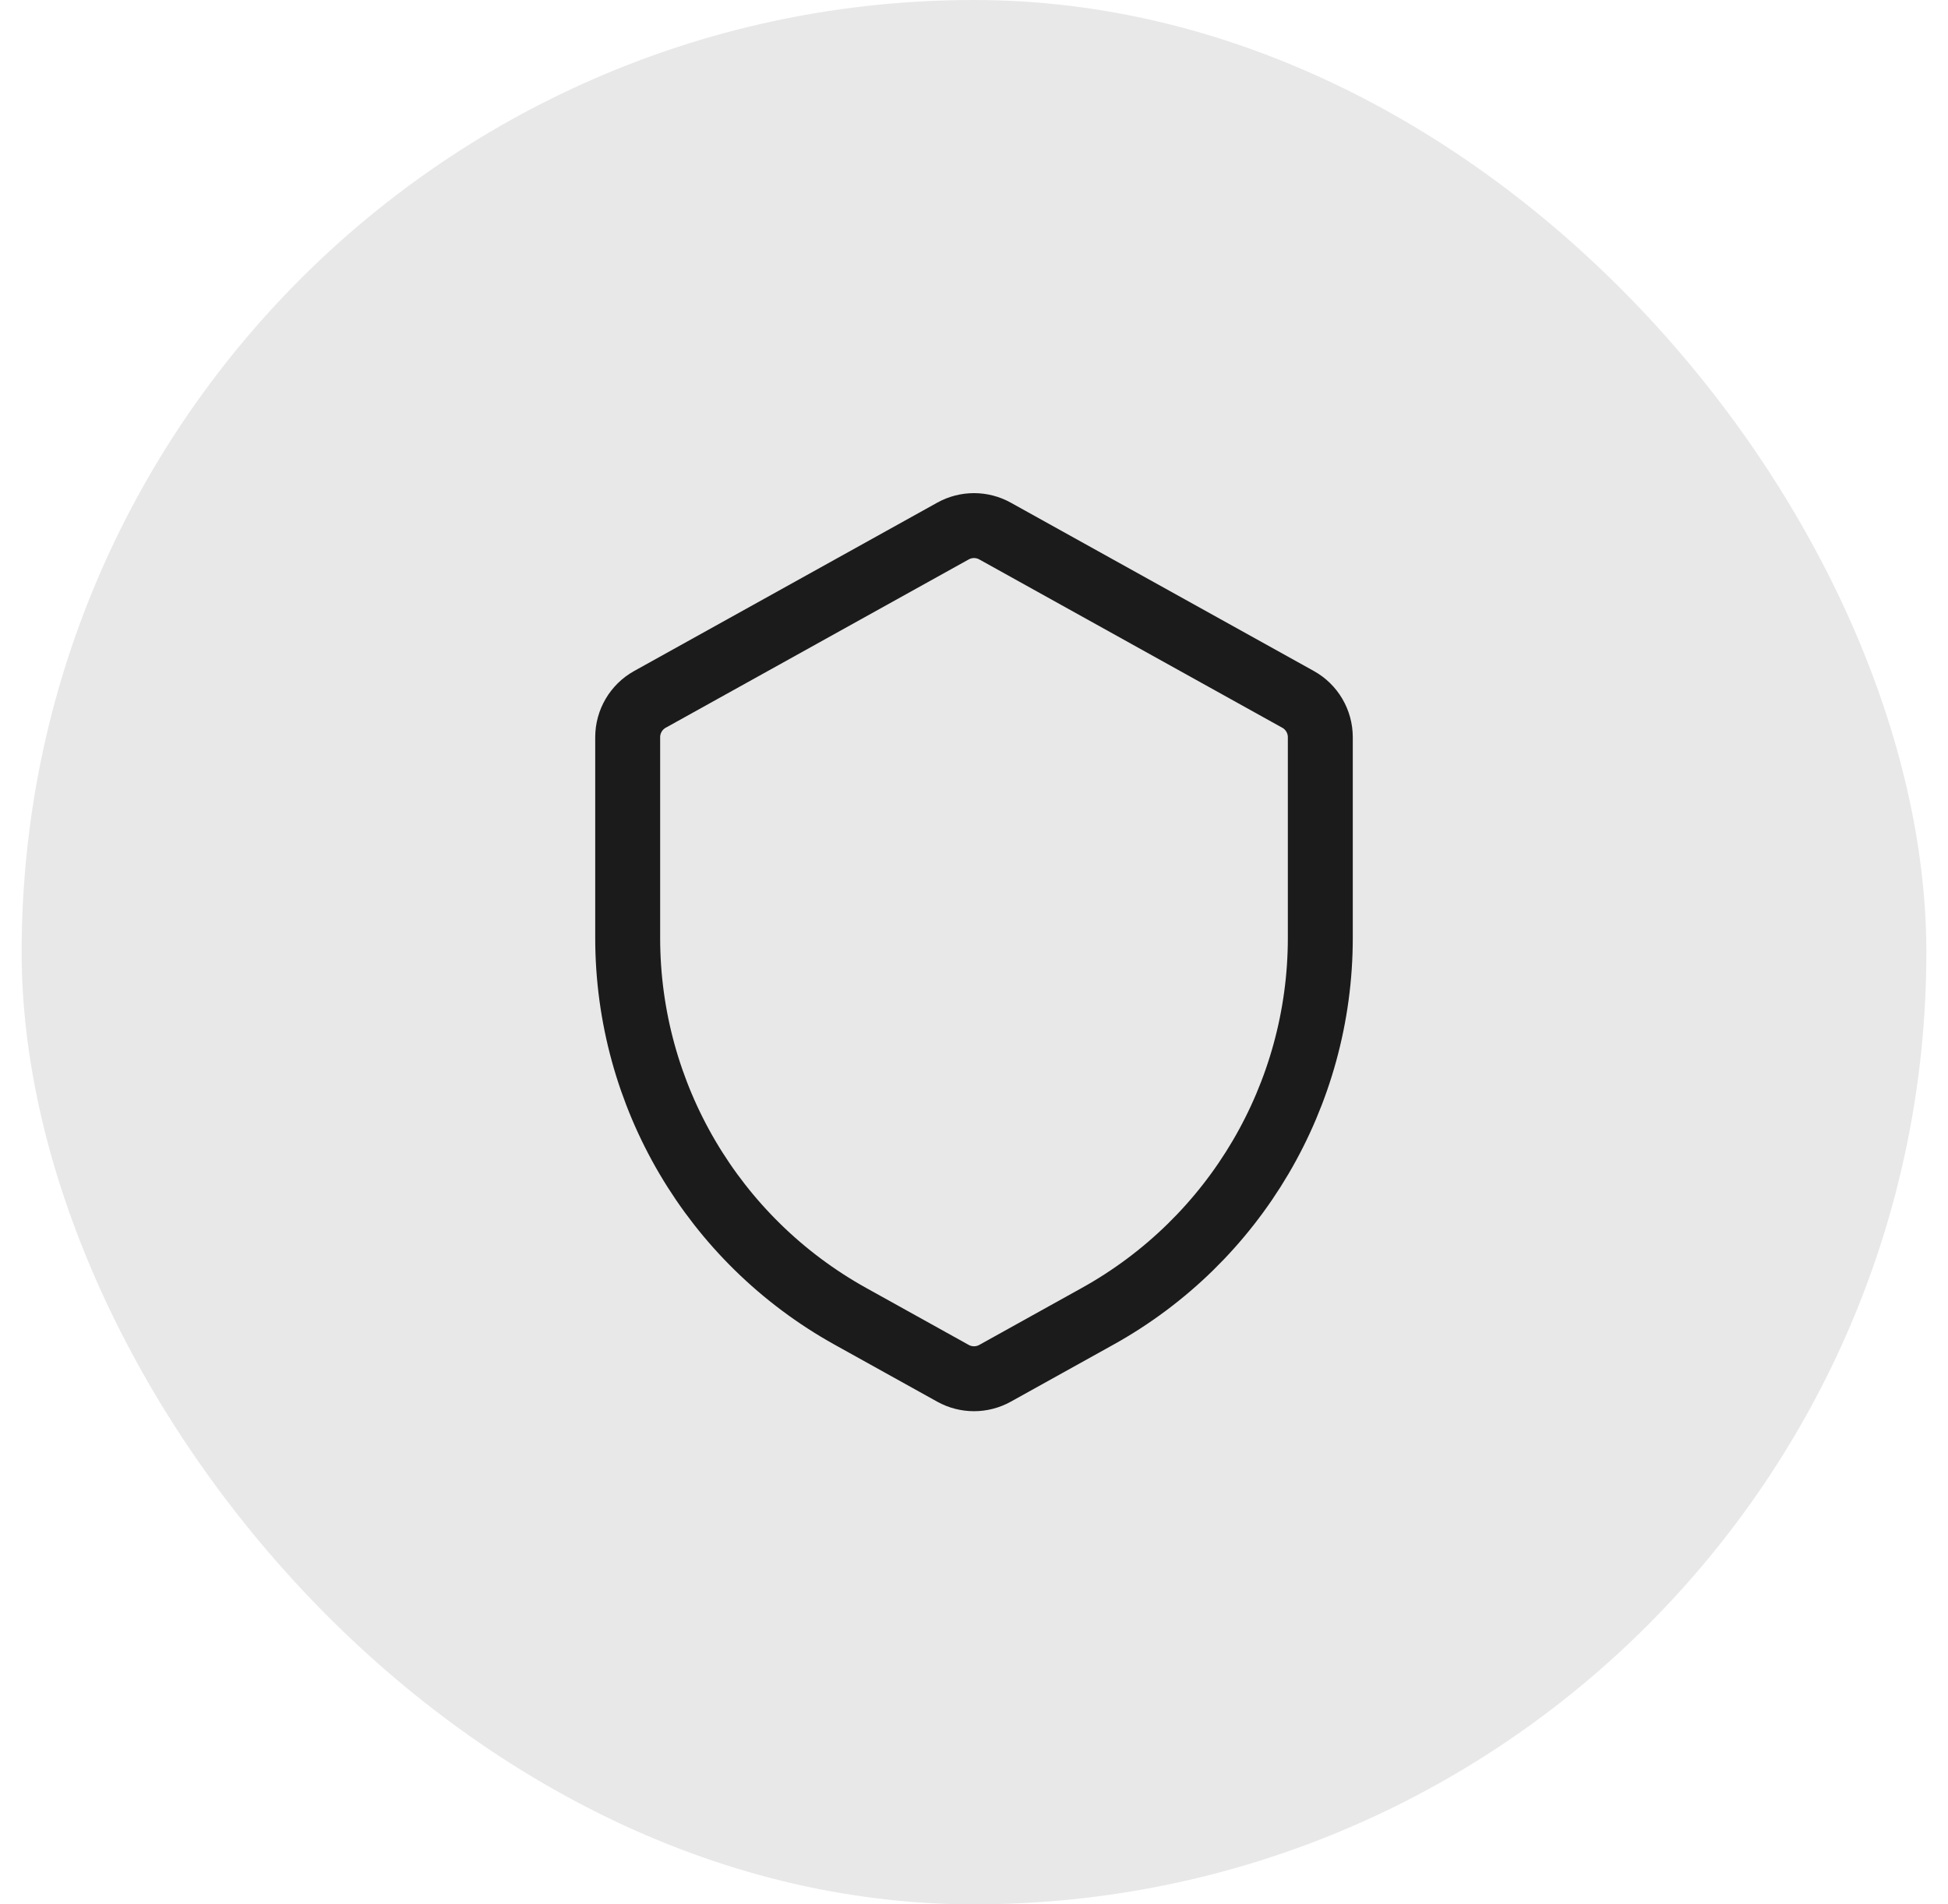 <svg width="45" height="44" viewBox="0 0 45 44" fill="none" xmlns="http://www.w3.org/2000/svg">
<rect x="0.5" width="44" height="44" rx="22" fill="#1B1B1B" fill-opacity="0.1"/>
<path d="M14.5 17.033C14.5 16.67 14.697 16.335 15.014 16.159L22.014 12.27C22.316 12.102 22.684 12.102 22.986 12.27L29.986 16.159C30.303 16.335 30.5 16.67 30.5 17.033V21.672C30.5 25.303 28.531 28.649 25.356 30.413L22.986 31.73C22.684 31.898 22.316 31.898 22.014 31.73L19.644 30.413C16.469 28.649 14.5 25.303 14.5 21.672V17.033Z" stroke="#1B1B1B" stroke-width="1.5"/>
</svg>
